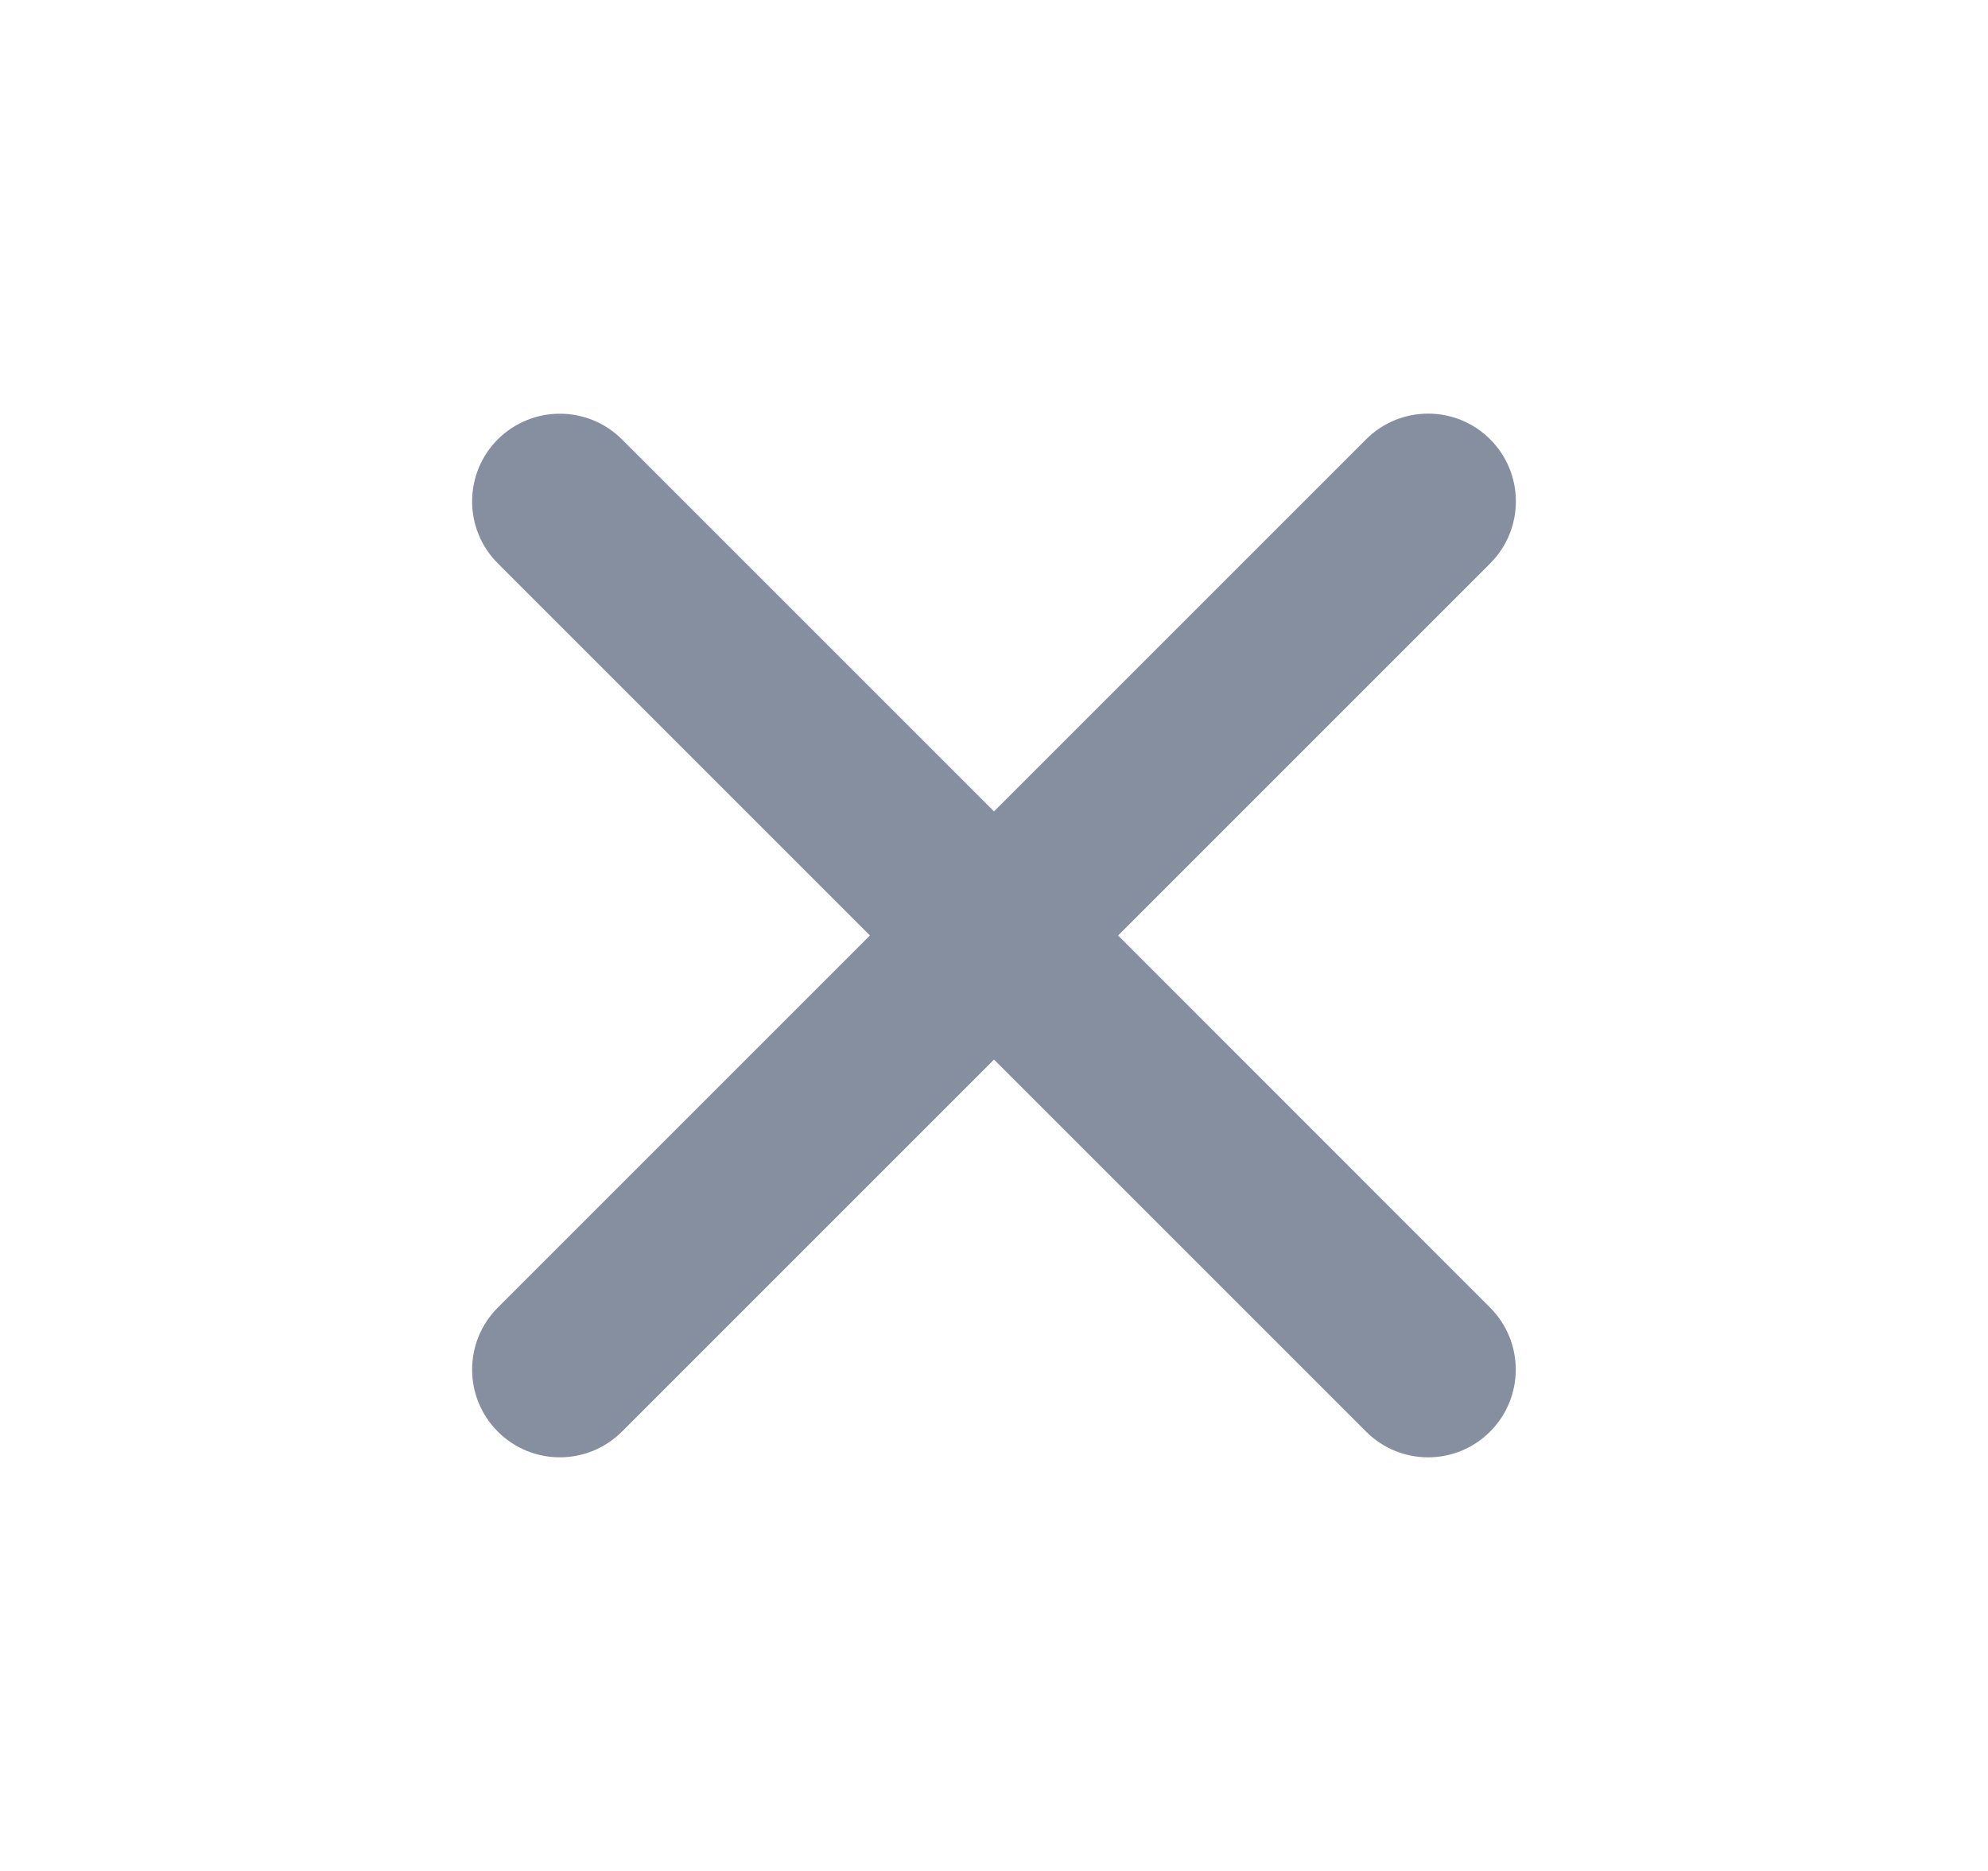 <svg width="17" height="16" viewBox="0 0 17 16" fill="none" xmlns="http://www.w3.org/2000/svg">
<g clip-path="url(#clip0_2072_34630)">
<path d="M5.318 3.757C5.025 3.465 4.55 3.465 4.257 3.757C3.964 4.05 3.964 4.525 4.257 4.818L7.439 8L4.257 11.182C3.964 11.475 3.964 11.95 4.257 12.243C4.55 12.536 5.025 12.536 5.318 12.243L8.5 9.061L11.682 12.243C11.975 12.536 12.45 12.536 12.742 12.243C13.035 11.95 13.035 11.475 12.742 11.182L9.561 8L12.743 4.818C13.036 4.525 13.036 4.05 12.743 3.757C12.45 3.464 11.975 3.464 11.682 3.757L8.5 6.939L5.318 3.757Z" fill="#868FA0"/>
</g>
<defs>
<clipPath id="clip0_2072_34630">
<rect width="16" height="16" fill="white" transform="translate(0.5)"/>
</clipPath>
</defs>
</svg>
